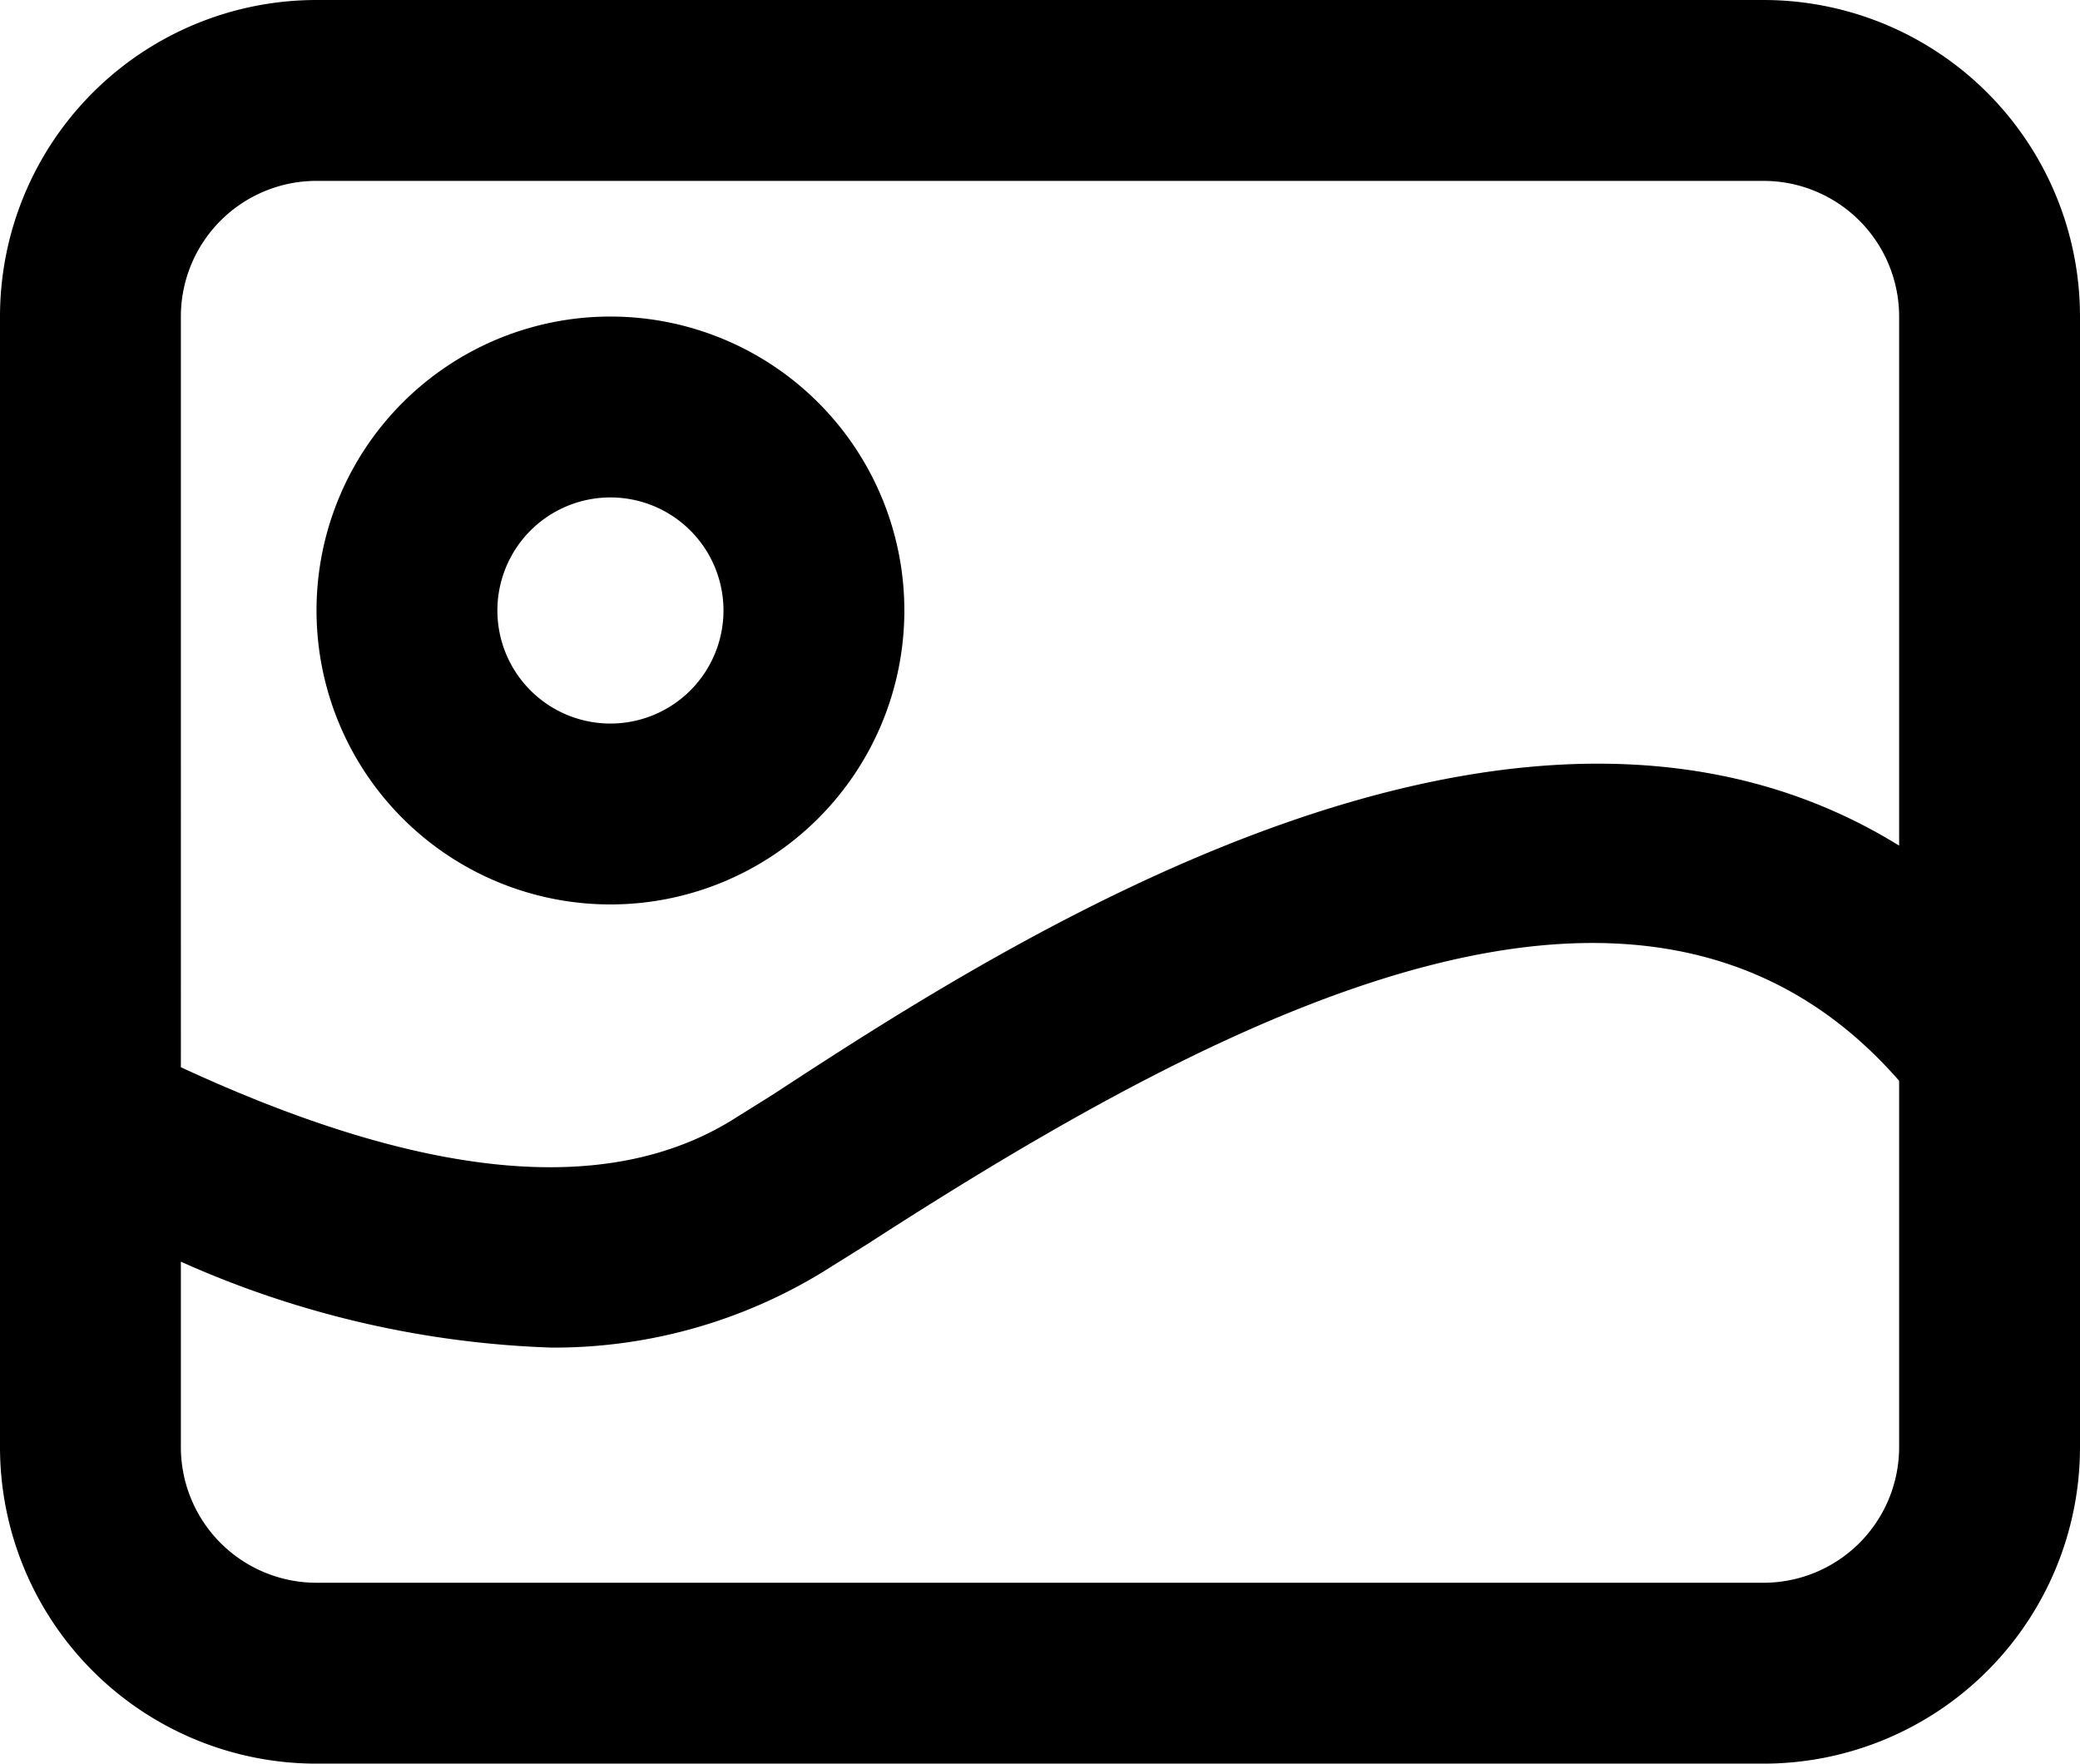 <svg id="图层_1" data-name="图层 1" xmlns="http://www.w3.org/2000/svg" viewBox="0 0 46 39"><defs><style>.cls-1{fill:none;}</style></defs><title>pic-line</title><path class="cls-1" d="M20.2,32.5l-.8.5a11.4,11.4,0,0,1-6.3,1.7A21.8,21.8,0,0,1,5,32.9V37a3,3,0,0,0,3,3H40a3,3,0,0,0,3-3V28.9C37.6,22.6,28.5,27.2,20.2,32.5Z" transform="translate(-1 -5)"/><circle class="cls-1" cx="13.5" cy="13.5" r="2.5"/><path class="cls-1" d="M40,9H8a3,3,0,0,0-3,3V28.6c5.3,2.5,9.5,2.9,12.3,1.1l.8-.5c5.2-3.4,16.6-10.7,24.9-5.5V12A3,3,0,0,0,40,9ZM14.5,25A6.5,6.5,0,1,1,21,18.5,6.5,6.5,0,0,1,14.5,25Z" transform="translate(-1 -5)"/><path class="cls-2" d="M40,5H8a7,7,0,0,0-7,7V37a7,7,0,0,0,7,7H40a7,7,0,0,0,7-7V12A7,7,0,0,0,40,5Zm3,32a3,3,0,0,1-3,3H8a3,3,0,0,1-3-3V32.9a21.8,21.8,0,0,0,8.2,1.9A11.4,11.4,0,0,0,19.4,33l.8-.5c8.2-5.3,17.3-9.9,22.8-3.6Zm0-13.3c-8.4-5.2-19.7,2.1-24.9,5.5l-.8.5c-2.8,1.8-6.9,1.4-12.3-1.1V12A3,3,0,0,1,8,9H40a3,3,0,0,1,3,3Z" transform="translate(-1 -5)"/><path class="cls-2" d="M14.5,12A6.5,6.5,0,1,0,21,18.5,6.5,6.5,0,0,0,14.5,12Zm0,9A2.5,2.5,0,1,1,17,18.5,2.5,2.5,0,0,1,14.5,21Z" transform="translate(-1 -5)"/></svg>
